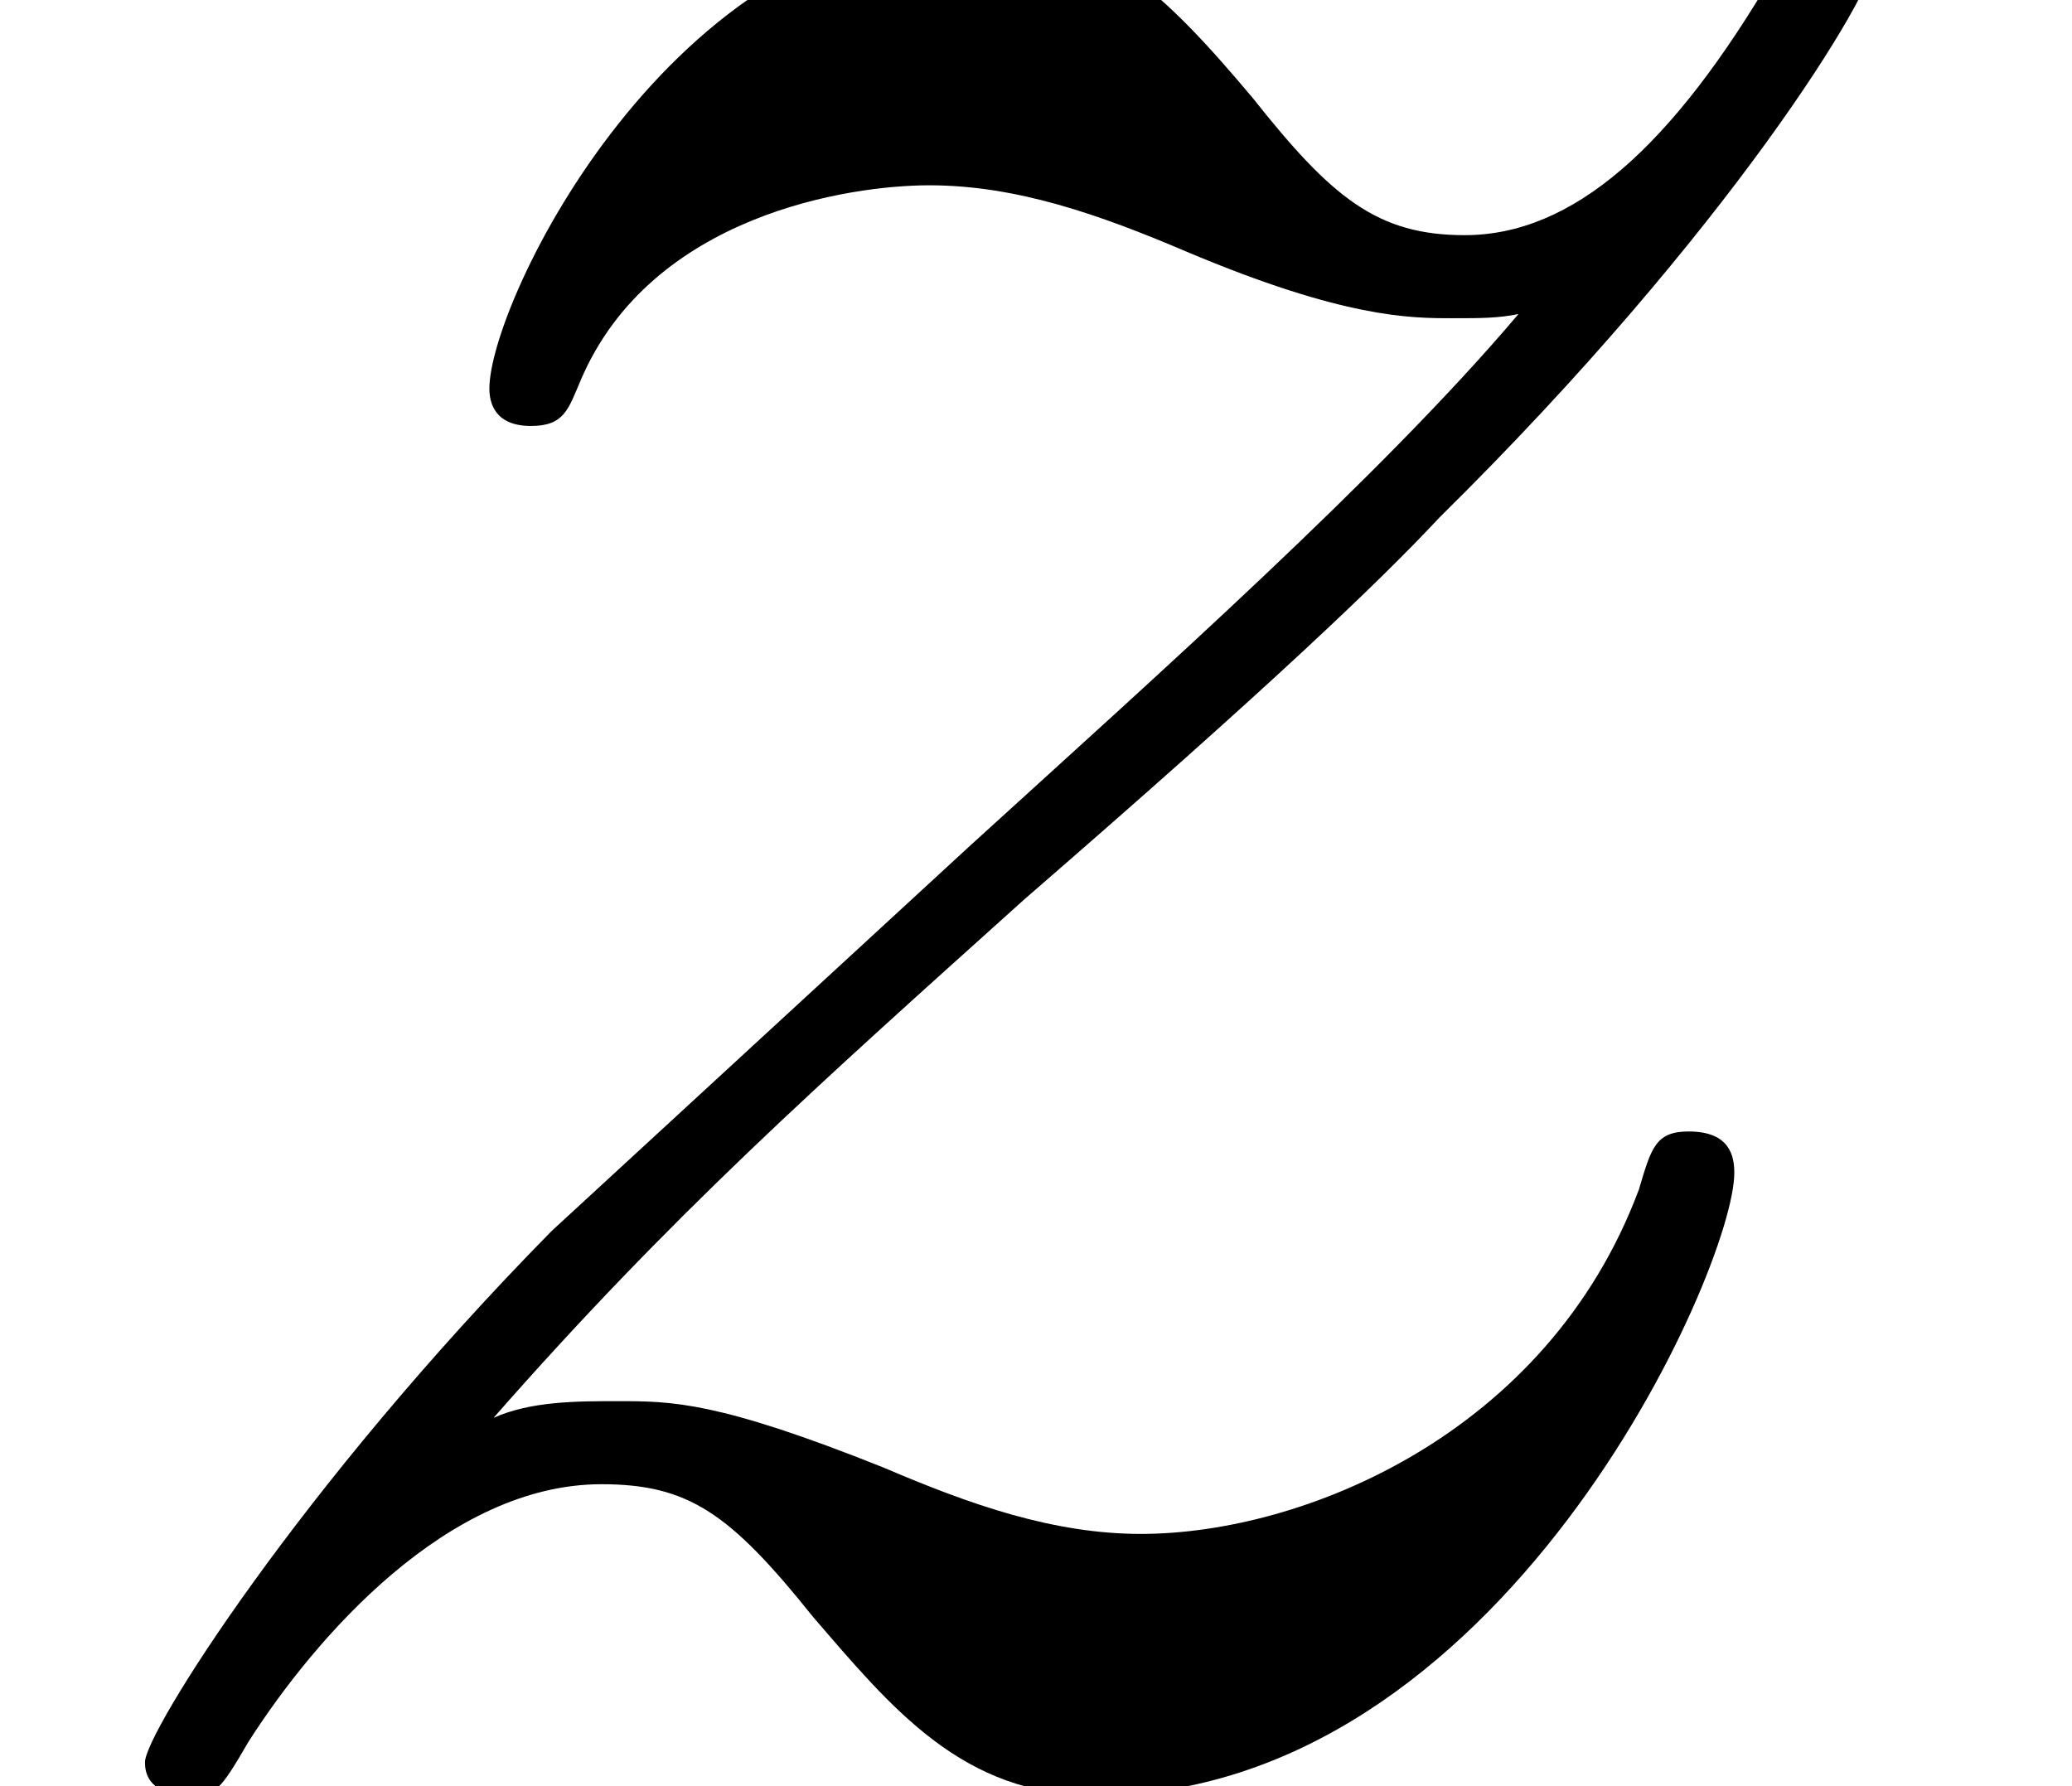 <?xml version='1.0' encoding='ISO-8859-1'?>
<!DOCTYPE svg PUBLIC "-//W3C//DTD SVG 1.1//EN" "http://www.w3.org/Graphics/SVG/1.1/DTD/svg11.dtd">
<!-- This file was generated by dvisvgm 1.2.2 (x86_64-unknown-linux-gnu) -->
<!-- Fri Nov 25 00:33:04 2016 -->
<svg height='12.06pt' version='1.1' viewBox='0 0 13.988 12.06' width='13.988pt' xmlns='http://www.w3.org/2000/svg' xmlns:xlink='http://www.w3.org/1999/xlink'>
<defs>
<path d='M3.16 -2.015C4.23 -3.234 5.1 -4.006 6.344 -5.125C7.837 -6.419 8.484 -7.041 8.832 -7.414C10.574 -9.131 11.445 -10.574 11.445 -10.773S11.246 -10.972 11.196 -10.972C11.022 -10.972 10.972 -10.873 10.848 -10.698C10.226 -9.629 9.629 -9.106 8.982 -9.106C8.459 -9.106 8.186 -9.33 7.713 -9.927C7.19 -10.549 6.767 -10.972 6.046 -10.972C4.23 -10.972 3.135 -8.708 3.135 -8.186C3.135 -8.111 3.16 -7.962 3.384 -7.962C3.583 -7.962 3.608 -8.061 3.682 -8.235C4.105 -9.23 5.299 -9.405 5.772 -9.405C6.295 -9.405 6.792 -9.23 7.315 -9.007C8.26 -8.608 8.658 -8.608 8.907 -8.608C9.081 -8.608 9.181 -8.608 9.305 -8.633C8.484 -7.663 7.141 -6.469 6.021 -5.449L3.508 -3.135C1.99 -1.592 1.07 -0.124 1.07 0.05C1.07 0.199 1.194 0.249 1.344 0.249S1.518 0.224 1.692 -0.075C2.09 -0.697 2.886 -1.617 3.807 -1.617C4.329 -1.617 4.578 -1.443 5.076 -0.821C5.548 -0.274 5.971 0.249 6.767 0.249C9.206 0.249 10.599 -2.911 10.599 -3.483C10.599 -3.583 10.574 -3.732 10.325 -3.732C10.126 -3.732 10.101 -3.632 10.027 -3.384C9.479 -1.916 8.011 -1.319 7.041 -1.319C6.519 -1.319 6.021 -1.493 5.498 -1.717C4.503 -2.115 4.23 -2.115 3.906 -2.115C3.657 -2.115 3.384 -2.115 3.16 -2.015Z' id='g0-122'/>
</defs>
<g id='page1' transform='matrix(1.126 0 0 1.126 -63.986 -62.475)'>
<use x='56.625' xlink:href='#g0-122' y='66'/>
</g>
</svg>
